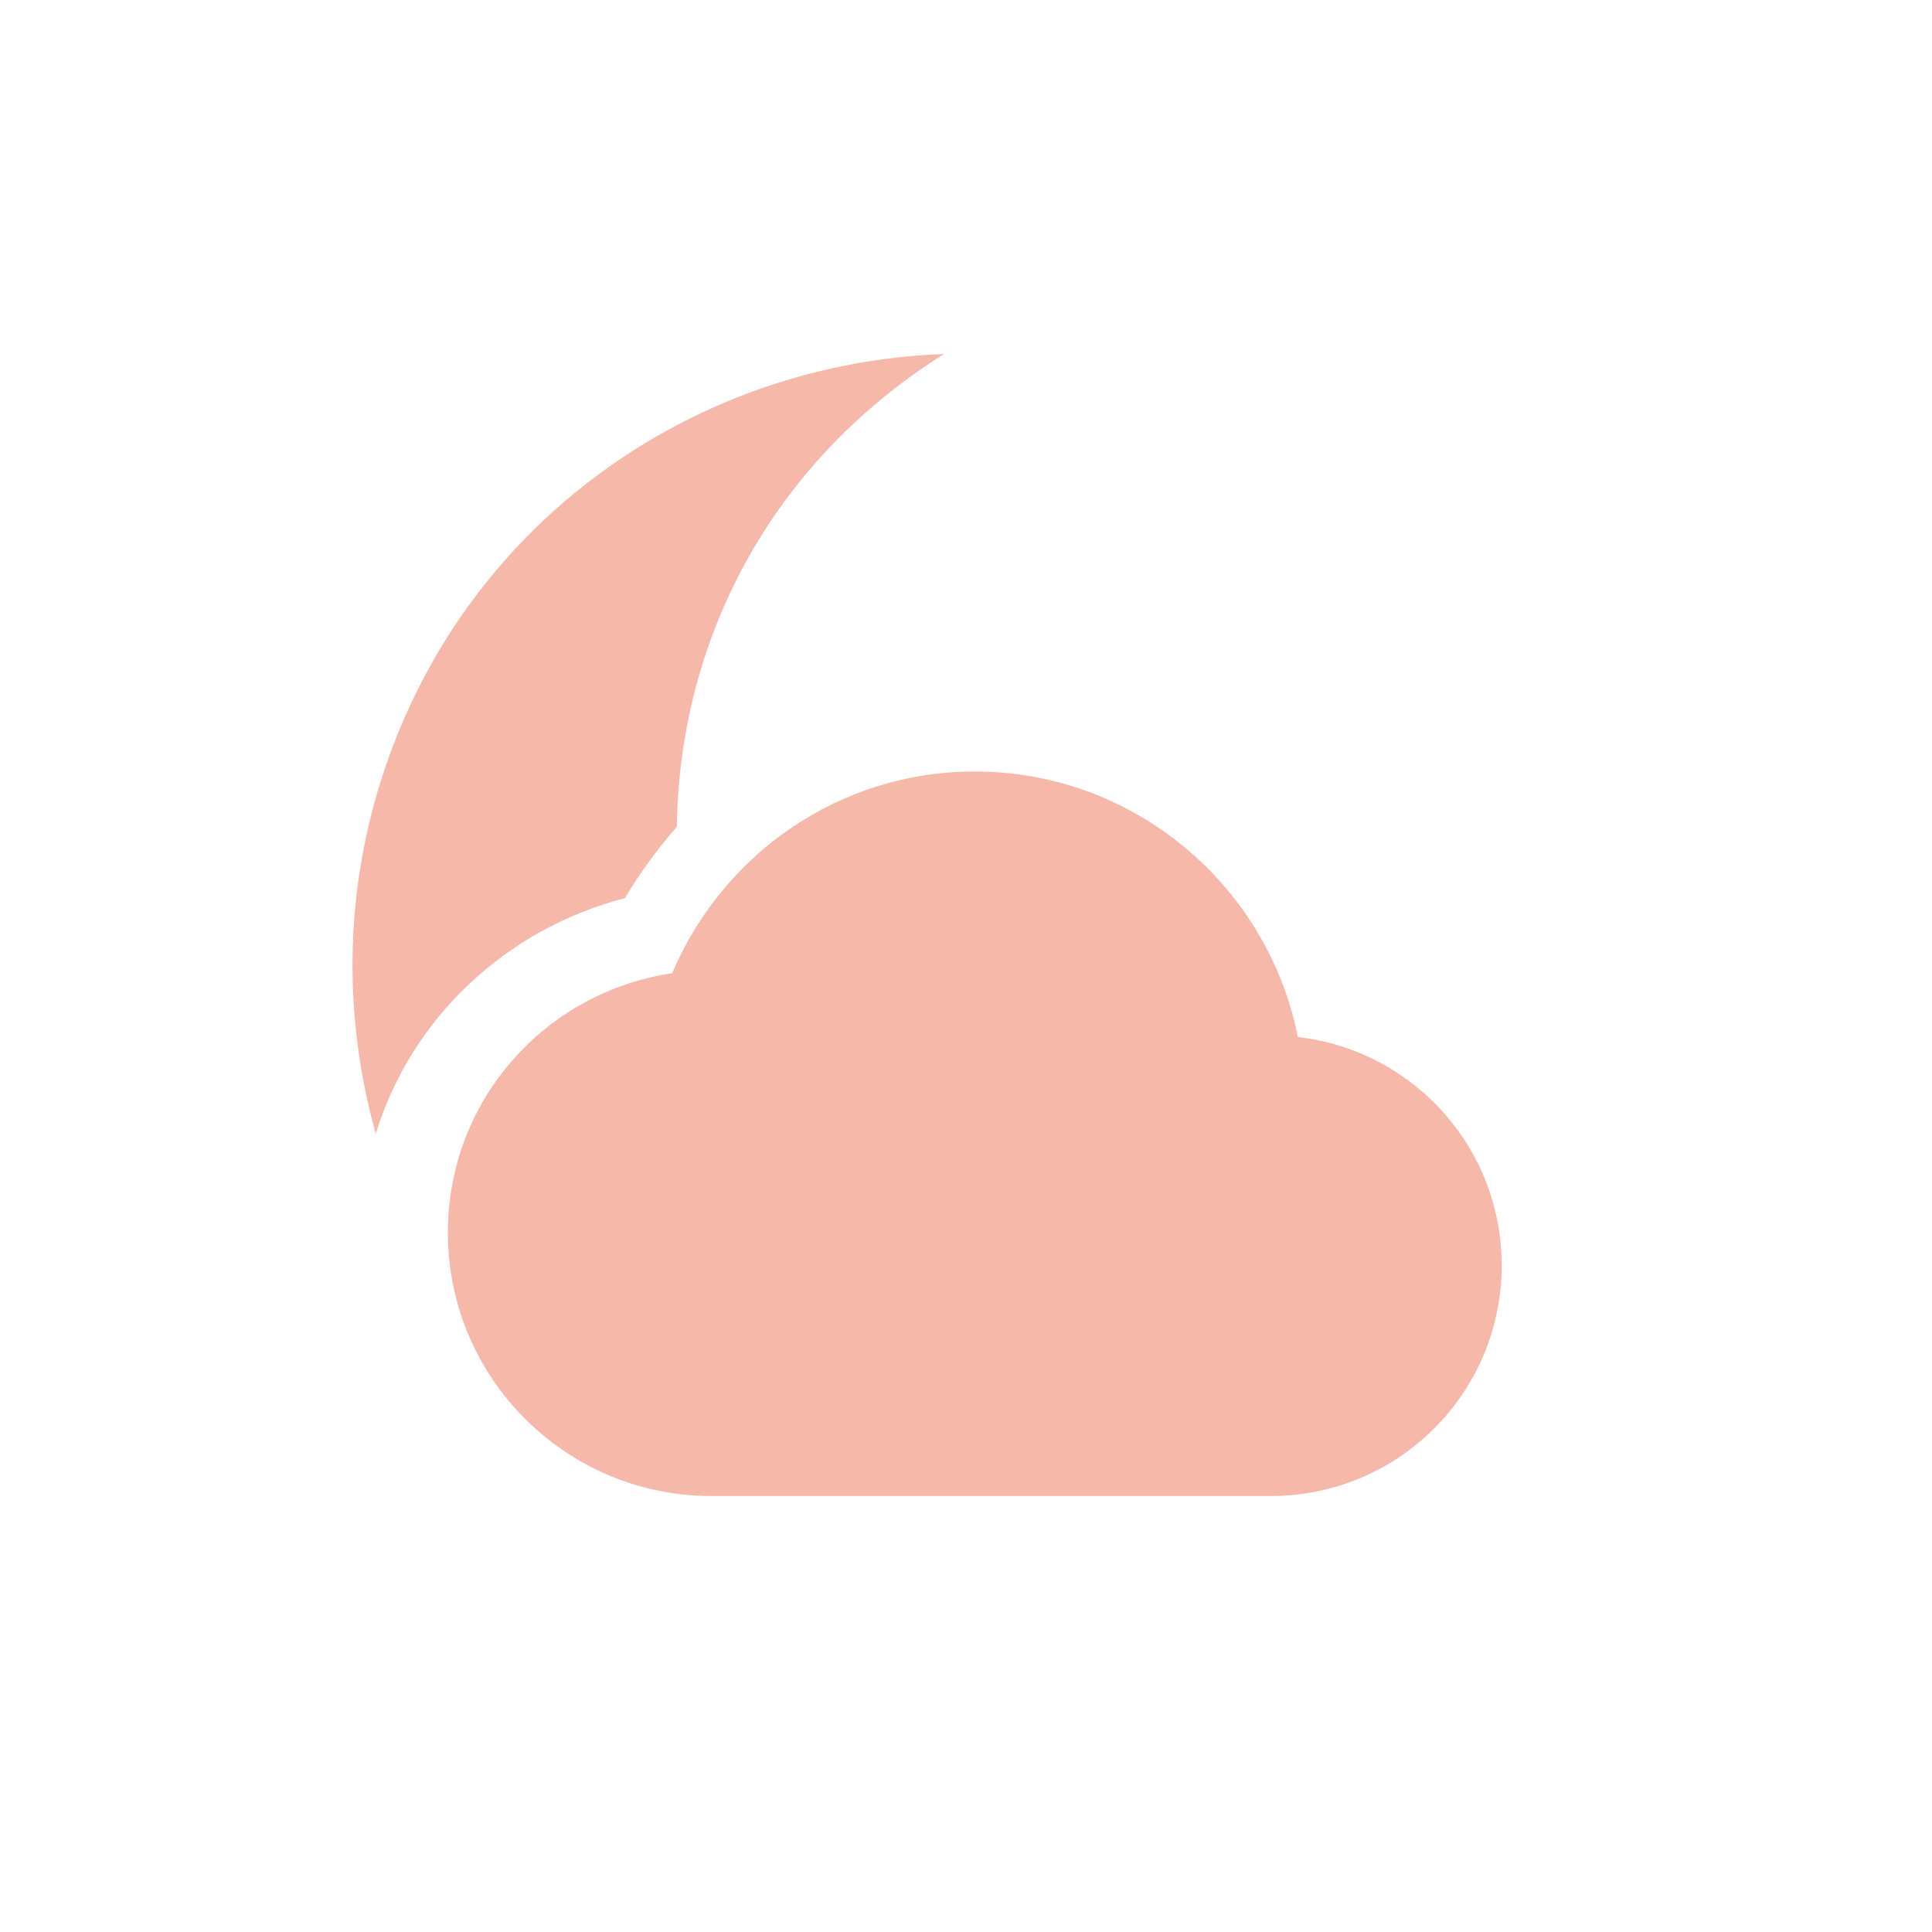 <svg xmlns="http://www.w3.org/2000/svg" width="22" height="22" version="1.1">
 <defs>
  <style id="current-color-scheme" type="text/css">
   .ColorScheme-Text { color:#f6b8a8; } .ColorScheme-Highlight { color:#4285f4; } .ColorScheme-NeutralText { color:#ff9800; } .ColorScheme-PositiveText { color:#4caf50; } .ColorScheme-NegativeText { color:#f44336; }
  </style>
 </defs>
 <g transform="translate(-105,-681.29)">
  <path style="fill:currentColor" class="ColorScheme-Text" d="M 10.75 4.031 C 7.987 4.133 5.441 5.836 4.438 8.594 C 3.913 10.034 3.894 11.536 4.279 12.91 C 4.683 11.592 5.764 10.577 7.117 10.227 C 7.287 9.936 7.489 9.667 7.707 9.414 C 7.718 8.704 7.837 7.986 8.094 7.281 C 8.608 5.869 9.568 4.773 10.75 4.031 z M 11.1 8.785 C 9.546 8.785 8.224 9.736 7.654 11.082 C 6.208 11.297 5.1 12.529 5.1 14.035 C 5.1 15.692 6.443 17.035 8.1 17.035 L 14.475 17.035 C 15.924 17.035 17.1 15.86 17.1 14.41 C 17.1 13.063 16.087 11.959 14.779 11.809 C 14.438 10.089 12.92 8.785 11.1 8.785 z" transform="translate(105,681.29)"/>
 </g>
</svg>
